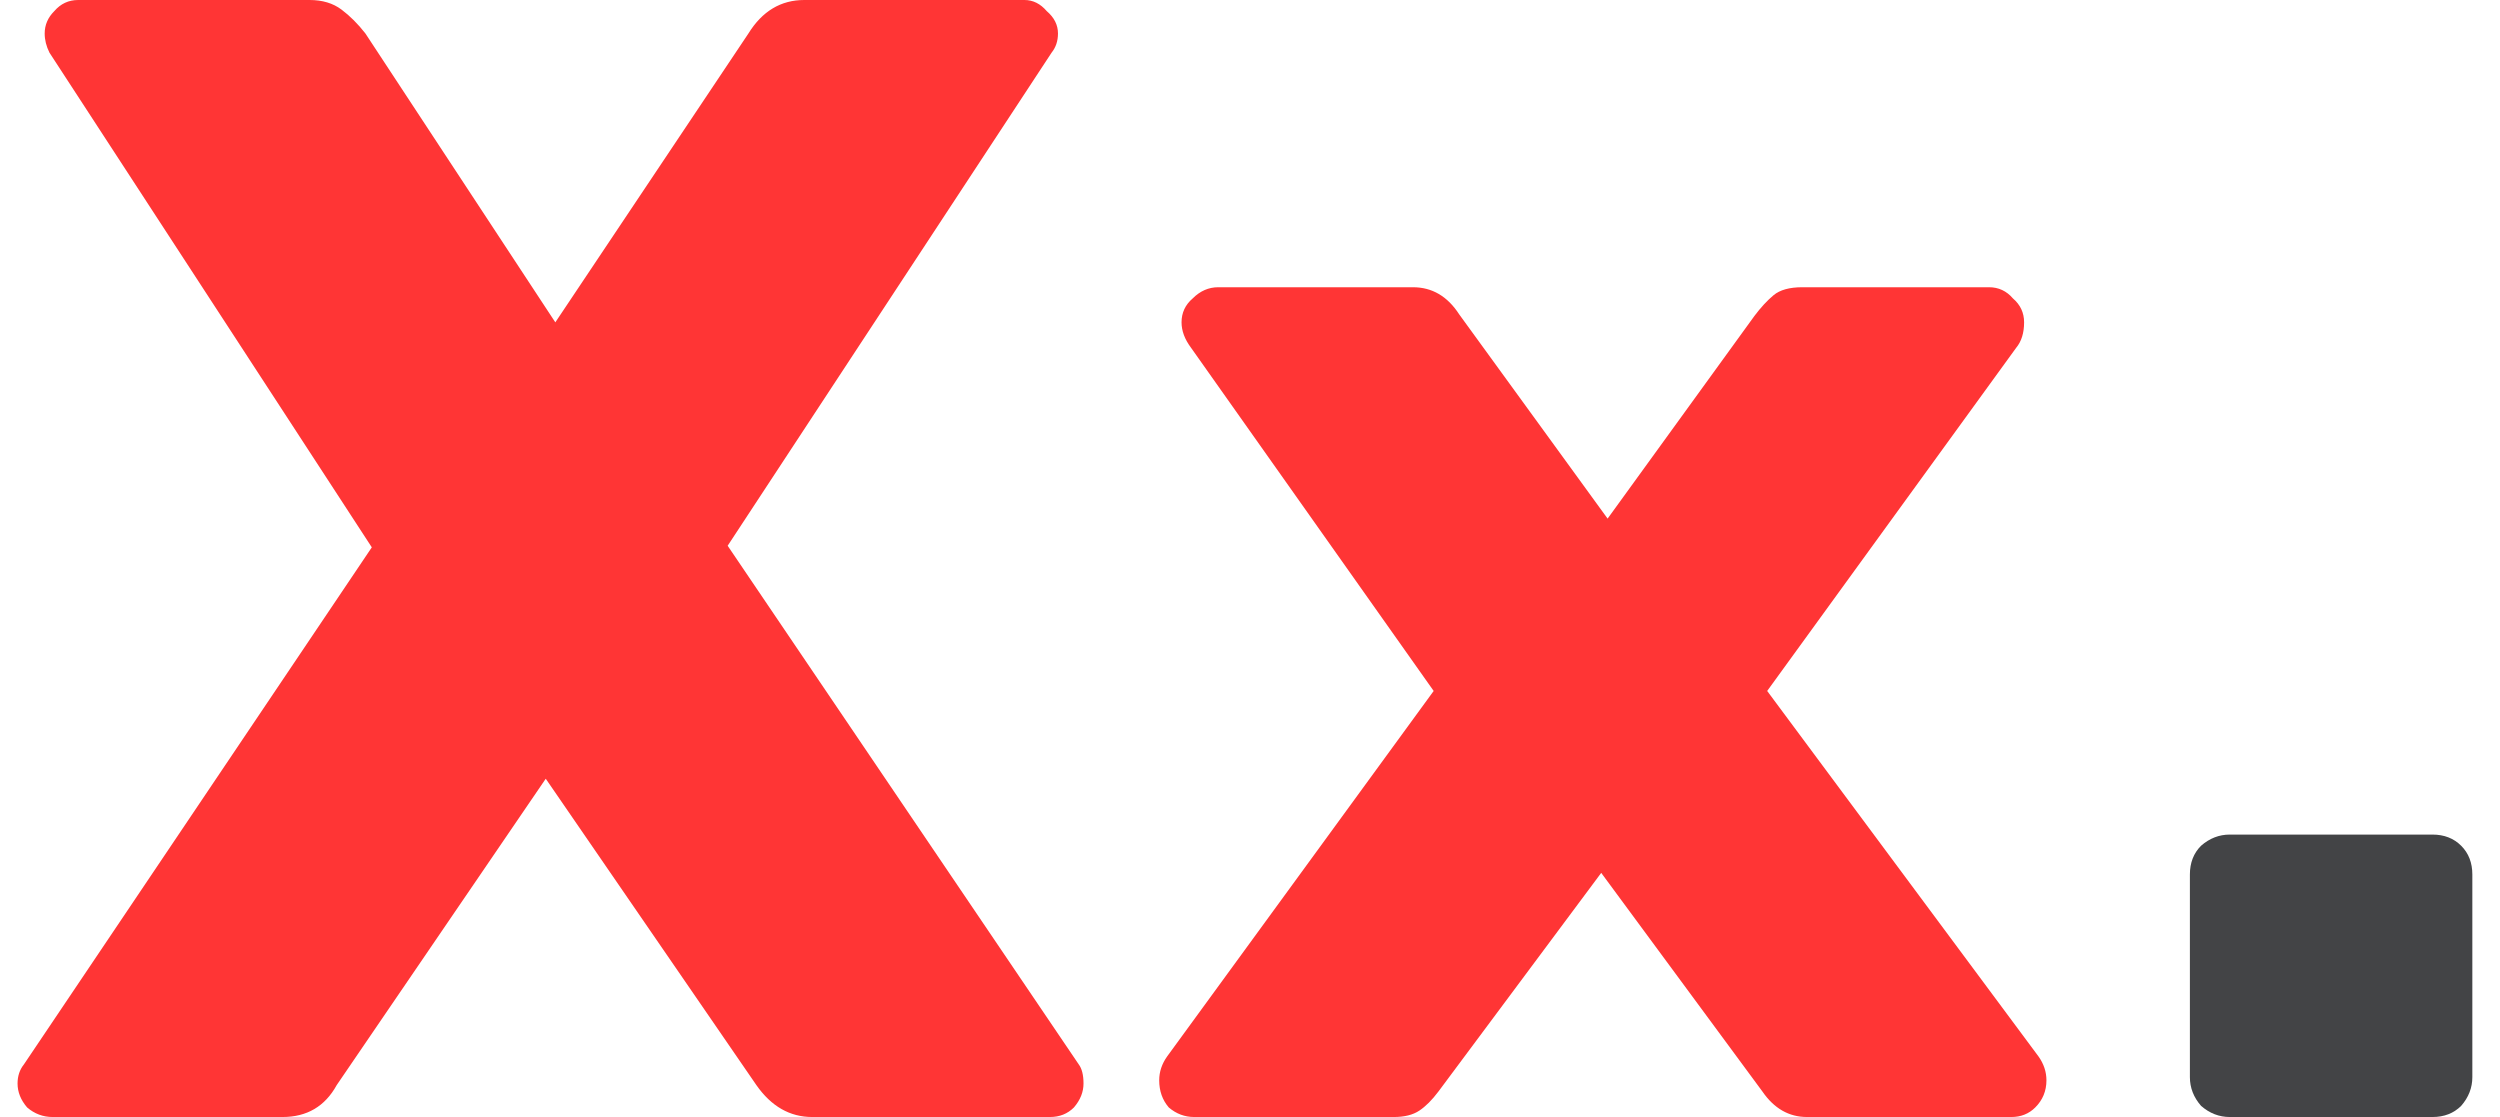 <svg width="47" height="21" viewBox="0 0 47 21" fill="none" xmlns="http://www.w3.org/2000/svg">
<path d="M0.99 21C0.81 21 0.65 20.94 0.51 20.82C0.39 20.68 0.33 20.53 0.33 20.37C0.33 20.23 0.37 20.11 0.45 20.01L6.99 10.29L0.93 0.99C0.87 0.87 0.84 0.75 0.84 0.63C0.84 0.47 0.9 0.33 1.02 0.21C1.14 0.07 1.29 -1.43051e-06 1.47 -1.43051e-06H5.82C6.06 -1.43051e-06 6.26 0.06 6.42 0.18C6.58 0.3 6.73 0.45 6.87 0.63L10.44 6.06L14.07 0.63C14.33 0.21 14.68 -1.43051e-06 15.12 -1.43051e-06H19.26C19.42 -1.43051e-06 19.56 0.07 19.68 0.21C19.82 0.33 19.89 0.47 19.89 0.63C19.89 0.77 19.85 0.89 19.77 0.99L13.68 10.26L20.28 20.01C20.34 20.09 20.37 20.21 20.37 20.37C20.37 20.53 20.31 20.68 20.19 20.82C20.07 20.94 19.92 21 19.74 21H15.27C14.85 21 14.5 20.8 14.22 20.4L10.26 14.64L6.33 20.4C6.11 20.8 5.77 21 5.31 21H0.99ZM22.453 21C22.273 21 22.113 20.94 21.973 20.82C21.853 20.68 21.793 20.51 21.793 20.31C21.793 20.15 21.843 20 21.943 19.86L26.953 12.99L22.393 6.54C22.273 6.38 22.213 6.22 22.213 6.06C22.213 5.88 22.283 5.73 22.423 5.61C22.563 5.47 22.723 5.4 22.903 5.4H26.563C26.923 5.4 27.213 5.57 27.433 5.91L30.223 9.75L32.983 5.94C33.103 5.78 33.223 5.65 33.343 5.55C33.463 5.45 33.643 5.4 33.883 5.4H37.393C37.573 5.4 37.723 5.47 37.843 5.61C37.983 5.73 38.053 5.88 38.053 6.06C38.053 6.26 38.003 6.42 37.903 6.54L33.223 12.99L38.323 19.86C38.423 20 38.473 20.15 38.473 20.31C38.473 20.51 38.403 20.68 38.263 20.82C38.143 20.94 37.993 21 37.813 21H33.973C33.633 21 33.353 20.84 33.133 20.52L30.103 16.41L27.043 20.52C26.923 20.68 26.803 20.8 26.683 20.88C26.563 20.96 26.403 21 26.203 21H22.453Z" fill="#FF3535"/>
<path d="M41.92 21C41.72 21 41.54 20.93 41.38 20.79C41.24 20.63 41.17 20.45 41.17 20.25V16.44C41.17 16.22 41.24 16.04 41.38 15.9C41.54 15.76 41.72 15.69 41.92 15.69H45.73C45.95 15.69 46.13 15.76 46.27 15.9C46.41 16.04 46.48 16.22 46.48 16.44V20.25C46.48 20.45 46.41 20.63 46.27 20.79C46.13 20.93 45.95 21 45.73 21H41.92Z" fill="#434446"/>
</svg>
